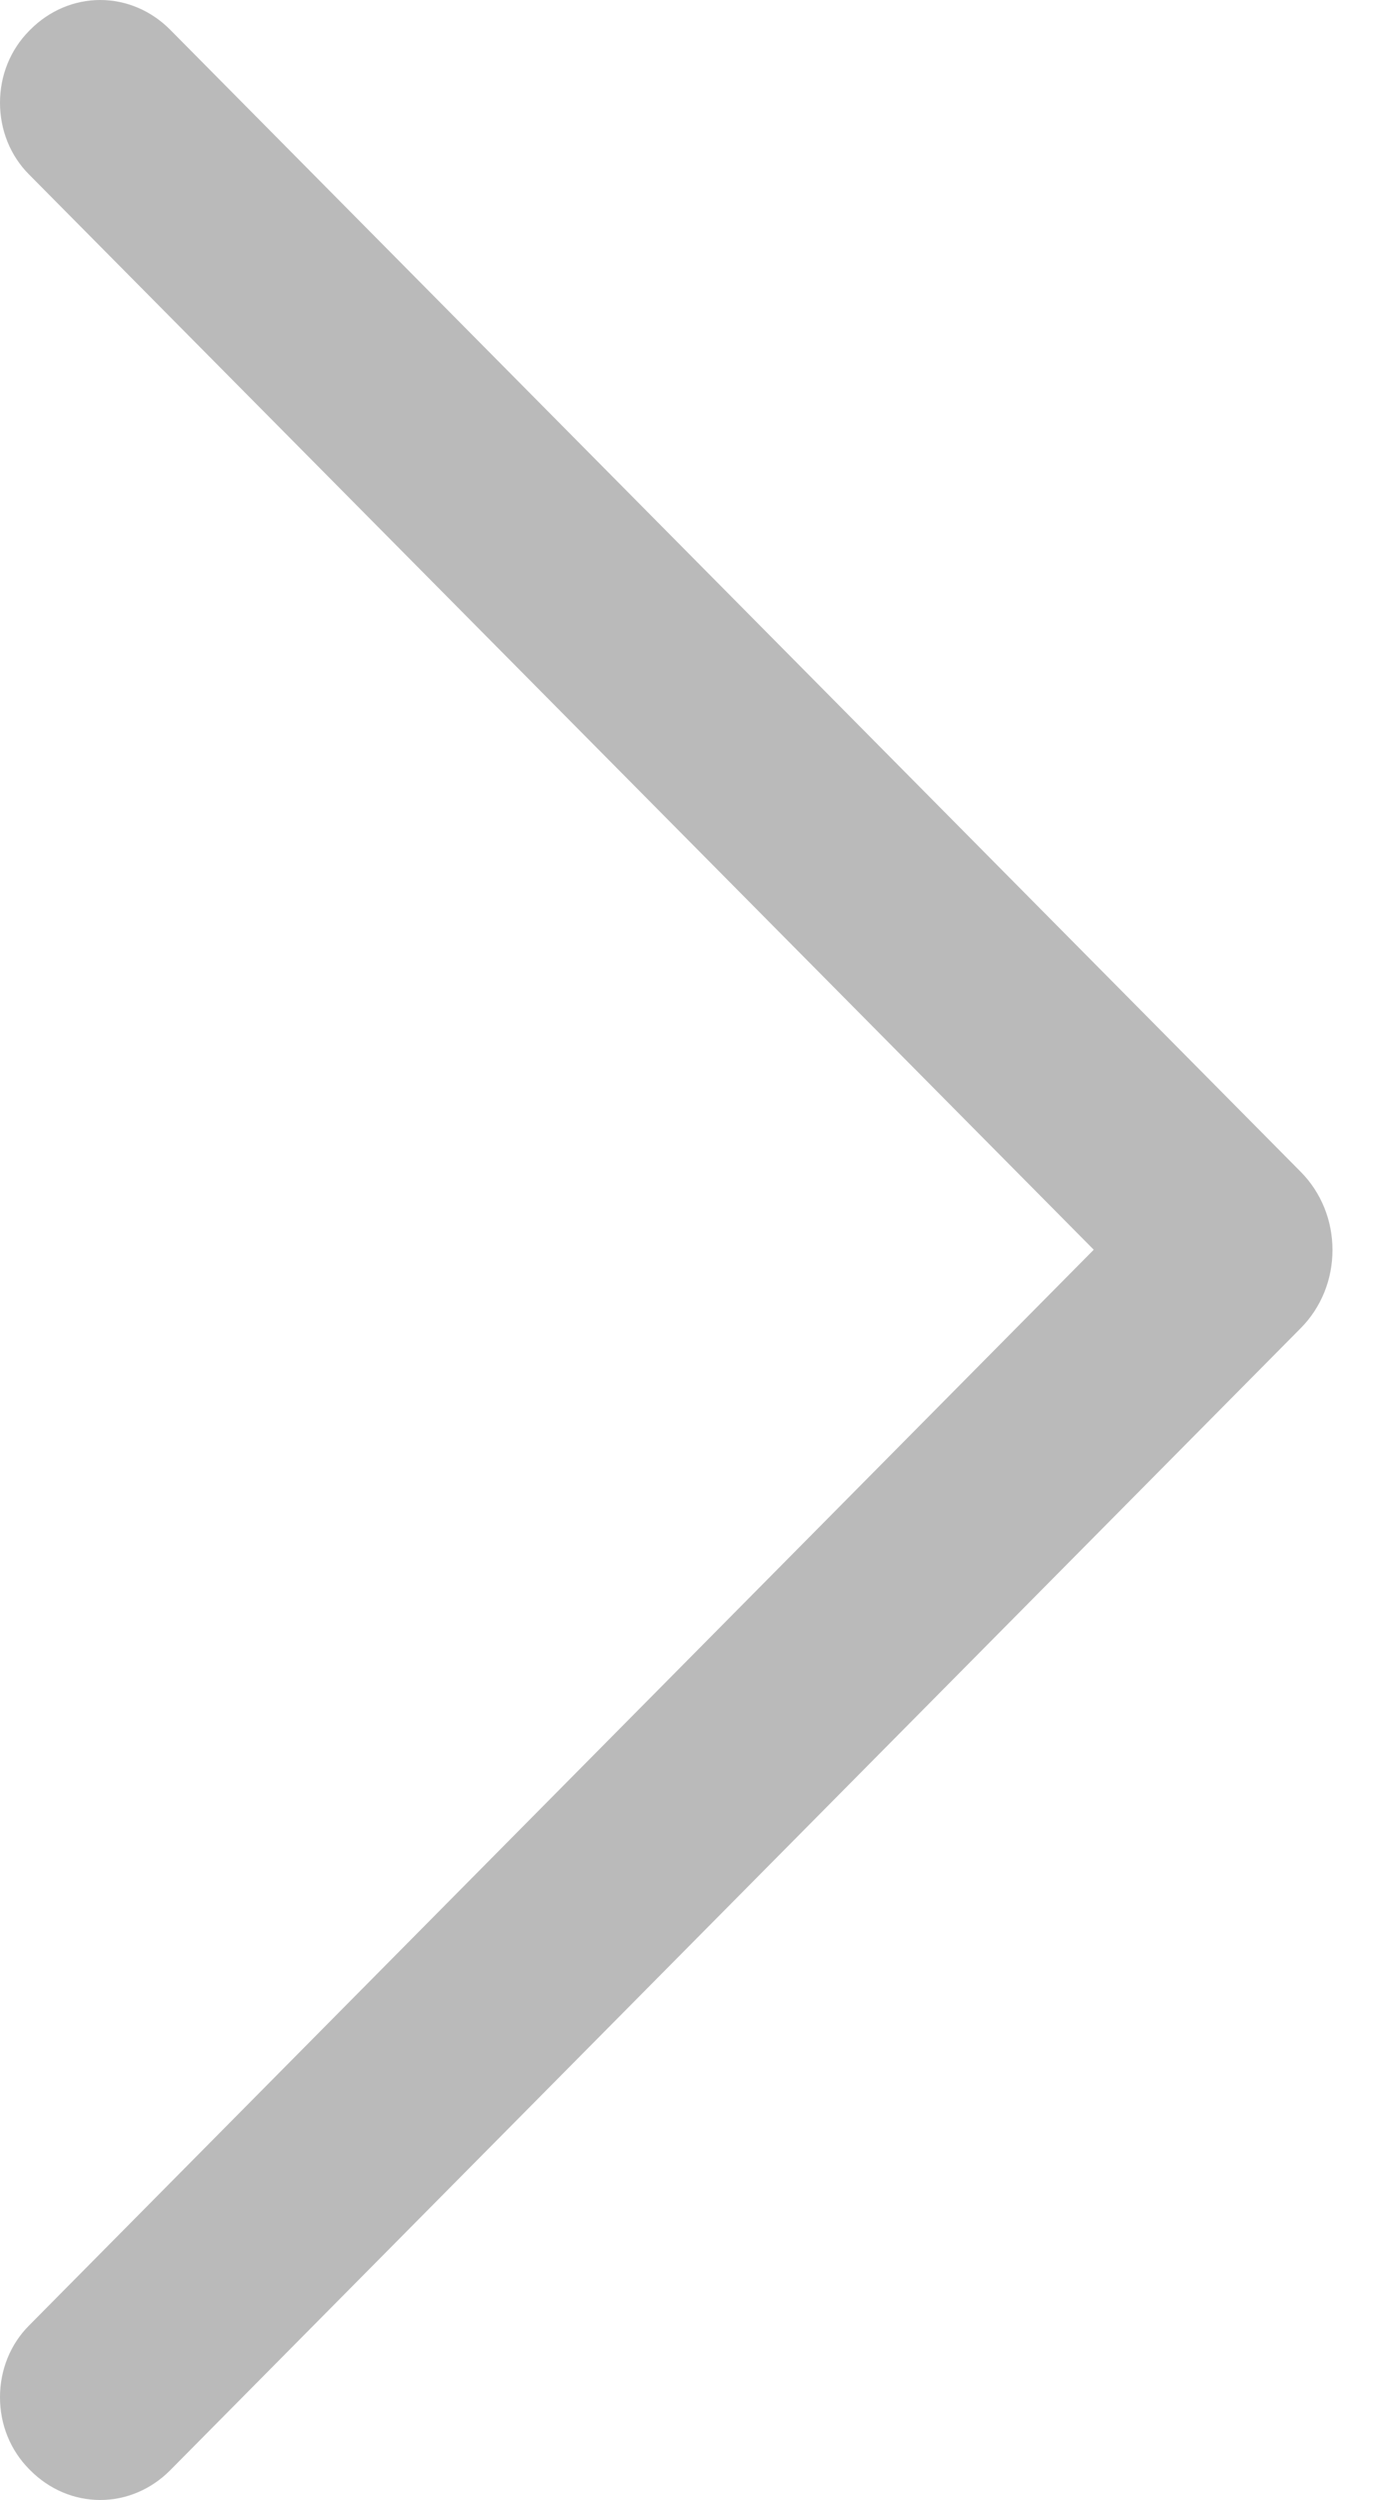 <svg xmlns="http://www.w3.org/2000/svg" width="10" height="18" viewBox="0 0 10 18" fill="none">
  <path d="M9.373 9.561L1.226 17.786C1.09 17.923 0.91 18 0.722 18C0.534 18 0.354 17.923 0.218 17.786L0.209 17.777C0.143 17.71 0.09 17.63 0.054 17.541C0.018 17.453 -0 17.357 -0 17.26C-0 17.163 0.018 17.068 0.054 16.979C0.09 16.89 0.143 16.81 0.209 16.744L7.88 8.998L0.209 1.256C0.143 1.19 0.09 1.11 0.054 1.021C0.018 0.932 -0 0.836 -0 0.74C-0 0.643 0.018 0.548 0.054 0.459C0.09 0.37 0.143 0.29 0.209 0.223L0.218 0.214C0.354 0.077 0.534 0 0.722 0C0.91 0 1.09 0.077 1.226 0.214L9.373 8.439C9.445 8.512 9.502 8.599 9.541 8.695C9.58 8.791 9.6 8.895 9.6 9C9.6 9.105 9.58 9.209 9.541 9.305C9.502 9.401 9.445 9.488 9.373 9.561Z" fill="#BABABA"/>
</svg>